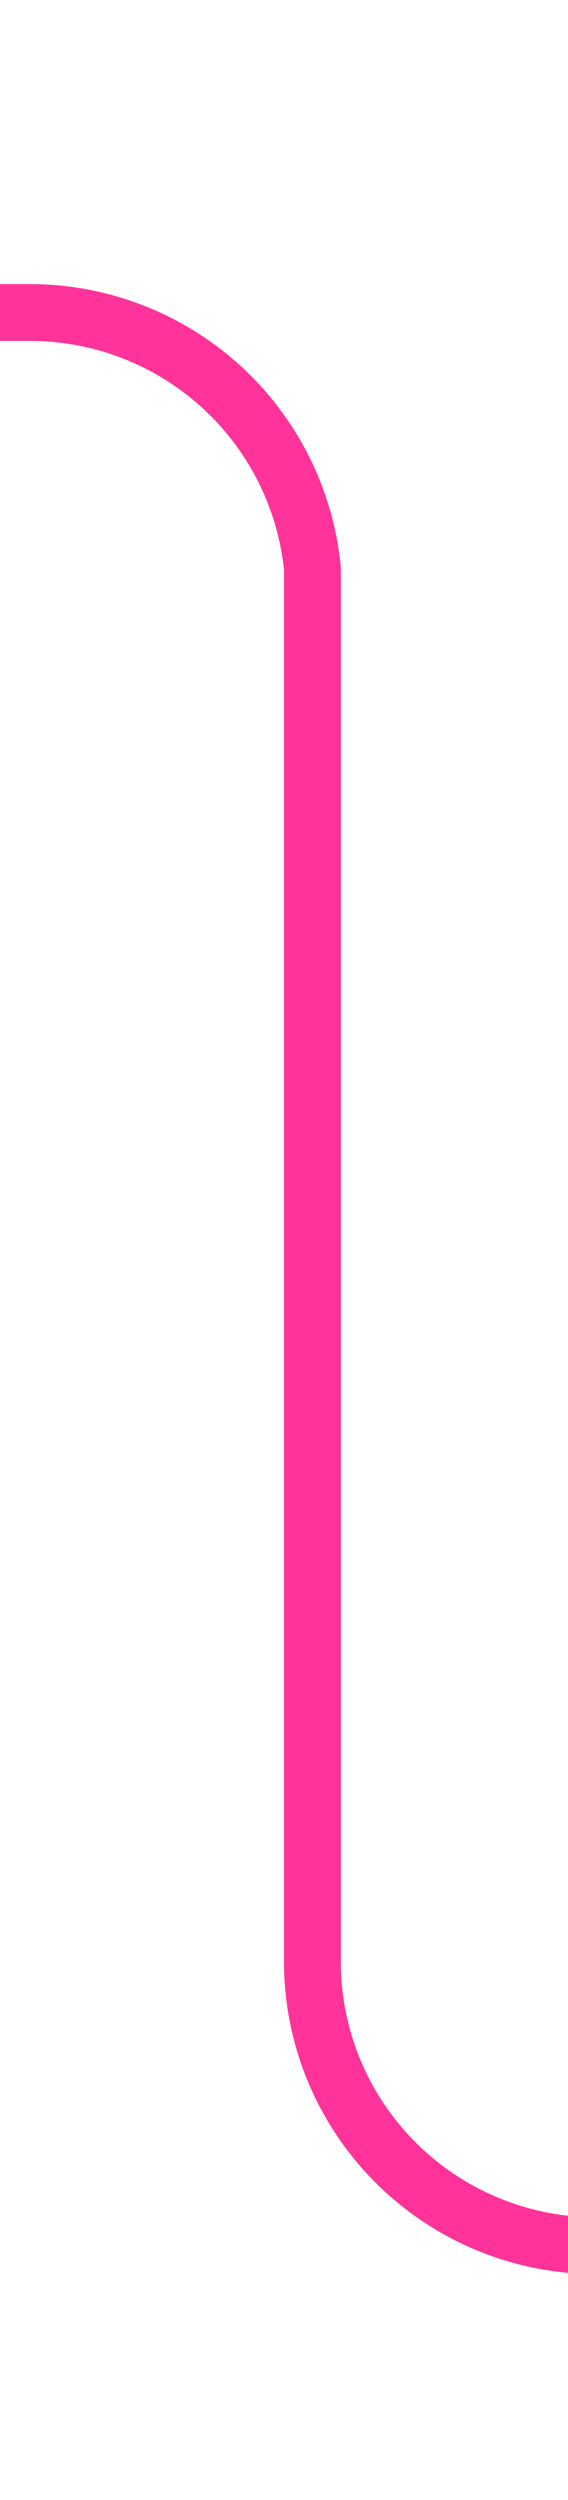 ﻿<?xml version="1.0" encoding="utf-8"?>
<svg version="1.1" xmlns:xlink="http://www.w3.org/1999/xlink" width="10px" height="44px" preserveAspectRatio="xMidYMin meet" viewBox="3266 1772  8 44" xmlns="http://www.w3.org/2000/svg">
  <path d="M 3337.04 1811.341  A 1 1 0 0 1 3336.5 1811.5 L 3275 1811.5  A 5 5 0 0 1 3270.5 1806.5 L 3270.5 1782  A 5 5 0 0 0 3265.5 1777.5 L 3116 1777.5  " stroke-width="1" stroke="#ff3399" fill="none" />
  <path d="M 3334.571 1808.5  A 3 3 0 0 0 3331.571 1811.5 A 3 3 0 0 0 3334.571 1814.5 A 3 3 0 0 0 3337.571 1811.5 A 3 3 0 0 0 3334.571 1808.5 Z " fill-rule="nonzero" fill="#ff3399" stroke="none" />
</svg>